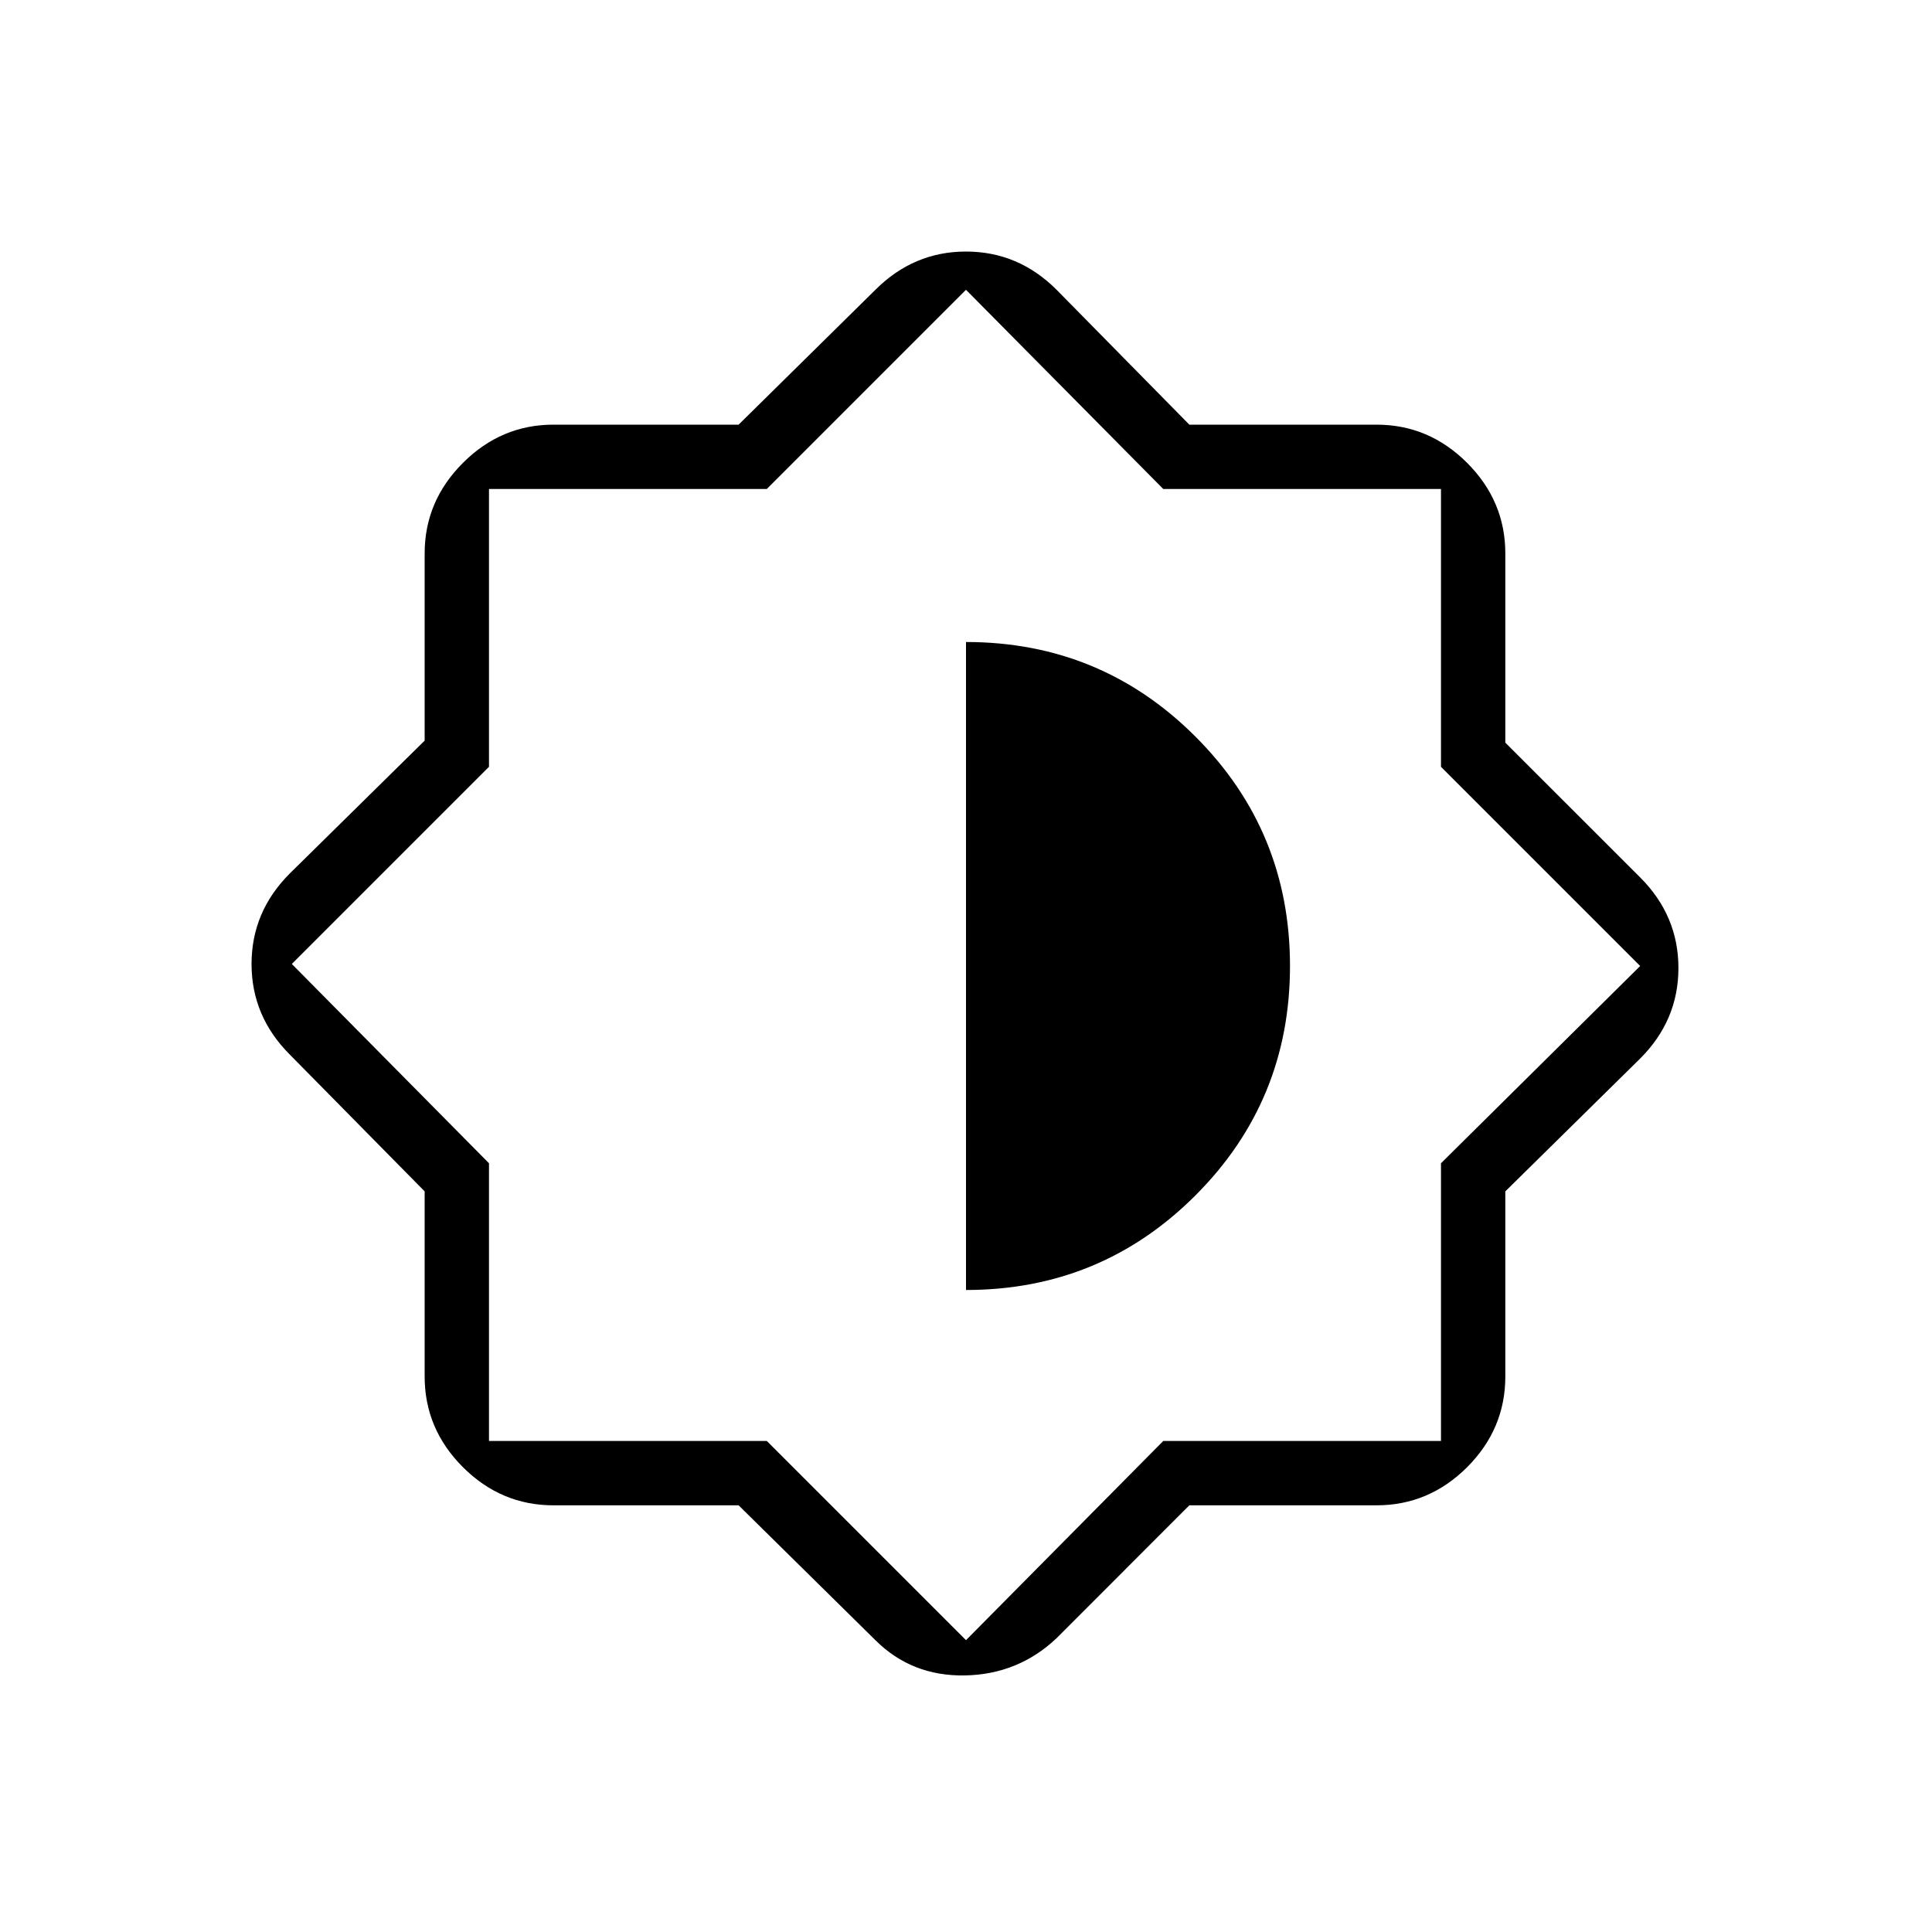 <svg xmlns="http://www.w3.org/2000/svg" height="20" width="20"><path d="M7.646 15.583H5.729Q5.188 15.583 4.792 15.188Q4.396 14.792 4.396 14.25V12.333L3 10.917Q2.604 10.521 2.604 9.979Q2.604 9.438 3 9.042L4.396 7.667V5.729Q4.396 5.188 4.792 4.792Q5.188 4.396 5.729 4.396H7.646L9.062 3Q9.458 2.604 10 2.604Q10.542 2.604 10.938 3L12.312 4.396H14.25Q14.792 4.396 15.188 4.792Q15.583 5.188 15.583 5.729V7.688L16.979 9.083Q17.375 9.479 17.375 10.021Q17.375 10.562 16.979 10.958L15.583 12.333V14.25Q15.583 14.792 15.188 15.188Q14.792 15.583 14.25 15.583H12.312L10.938 16.958Q10.542 17.333 9.99 17.344Q9.438 17.354 9.062 16.979ZM9.979 10ZM10 13.354Q11.396 13.354 12.375 12.375Q13.354 11.396 13.354 10Q13.354 8.604 12.375 7.625Q11.396 6.646 10 6.646ZM10 16.979 12.042 14.917H14.917V12.042L16.979 10L14.917 7.938V5.062H12.042L10 3L7.938 5.062H5.062V7.938L3.021 9.979L5.062 12.042V14.917H7.938Z"/></svg>